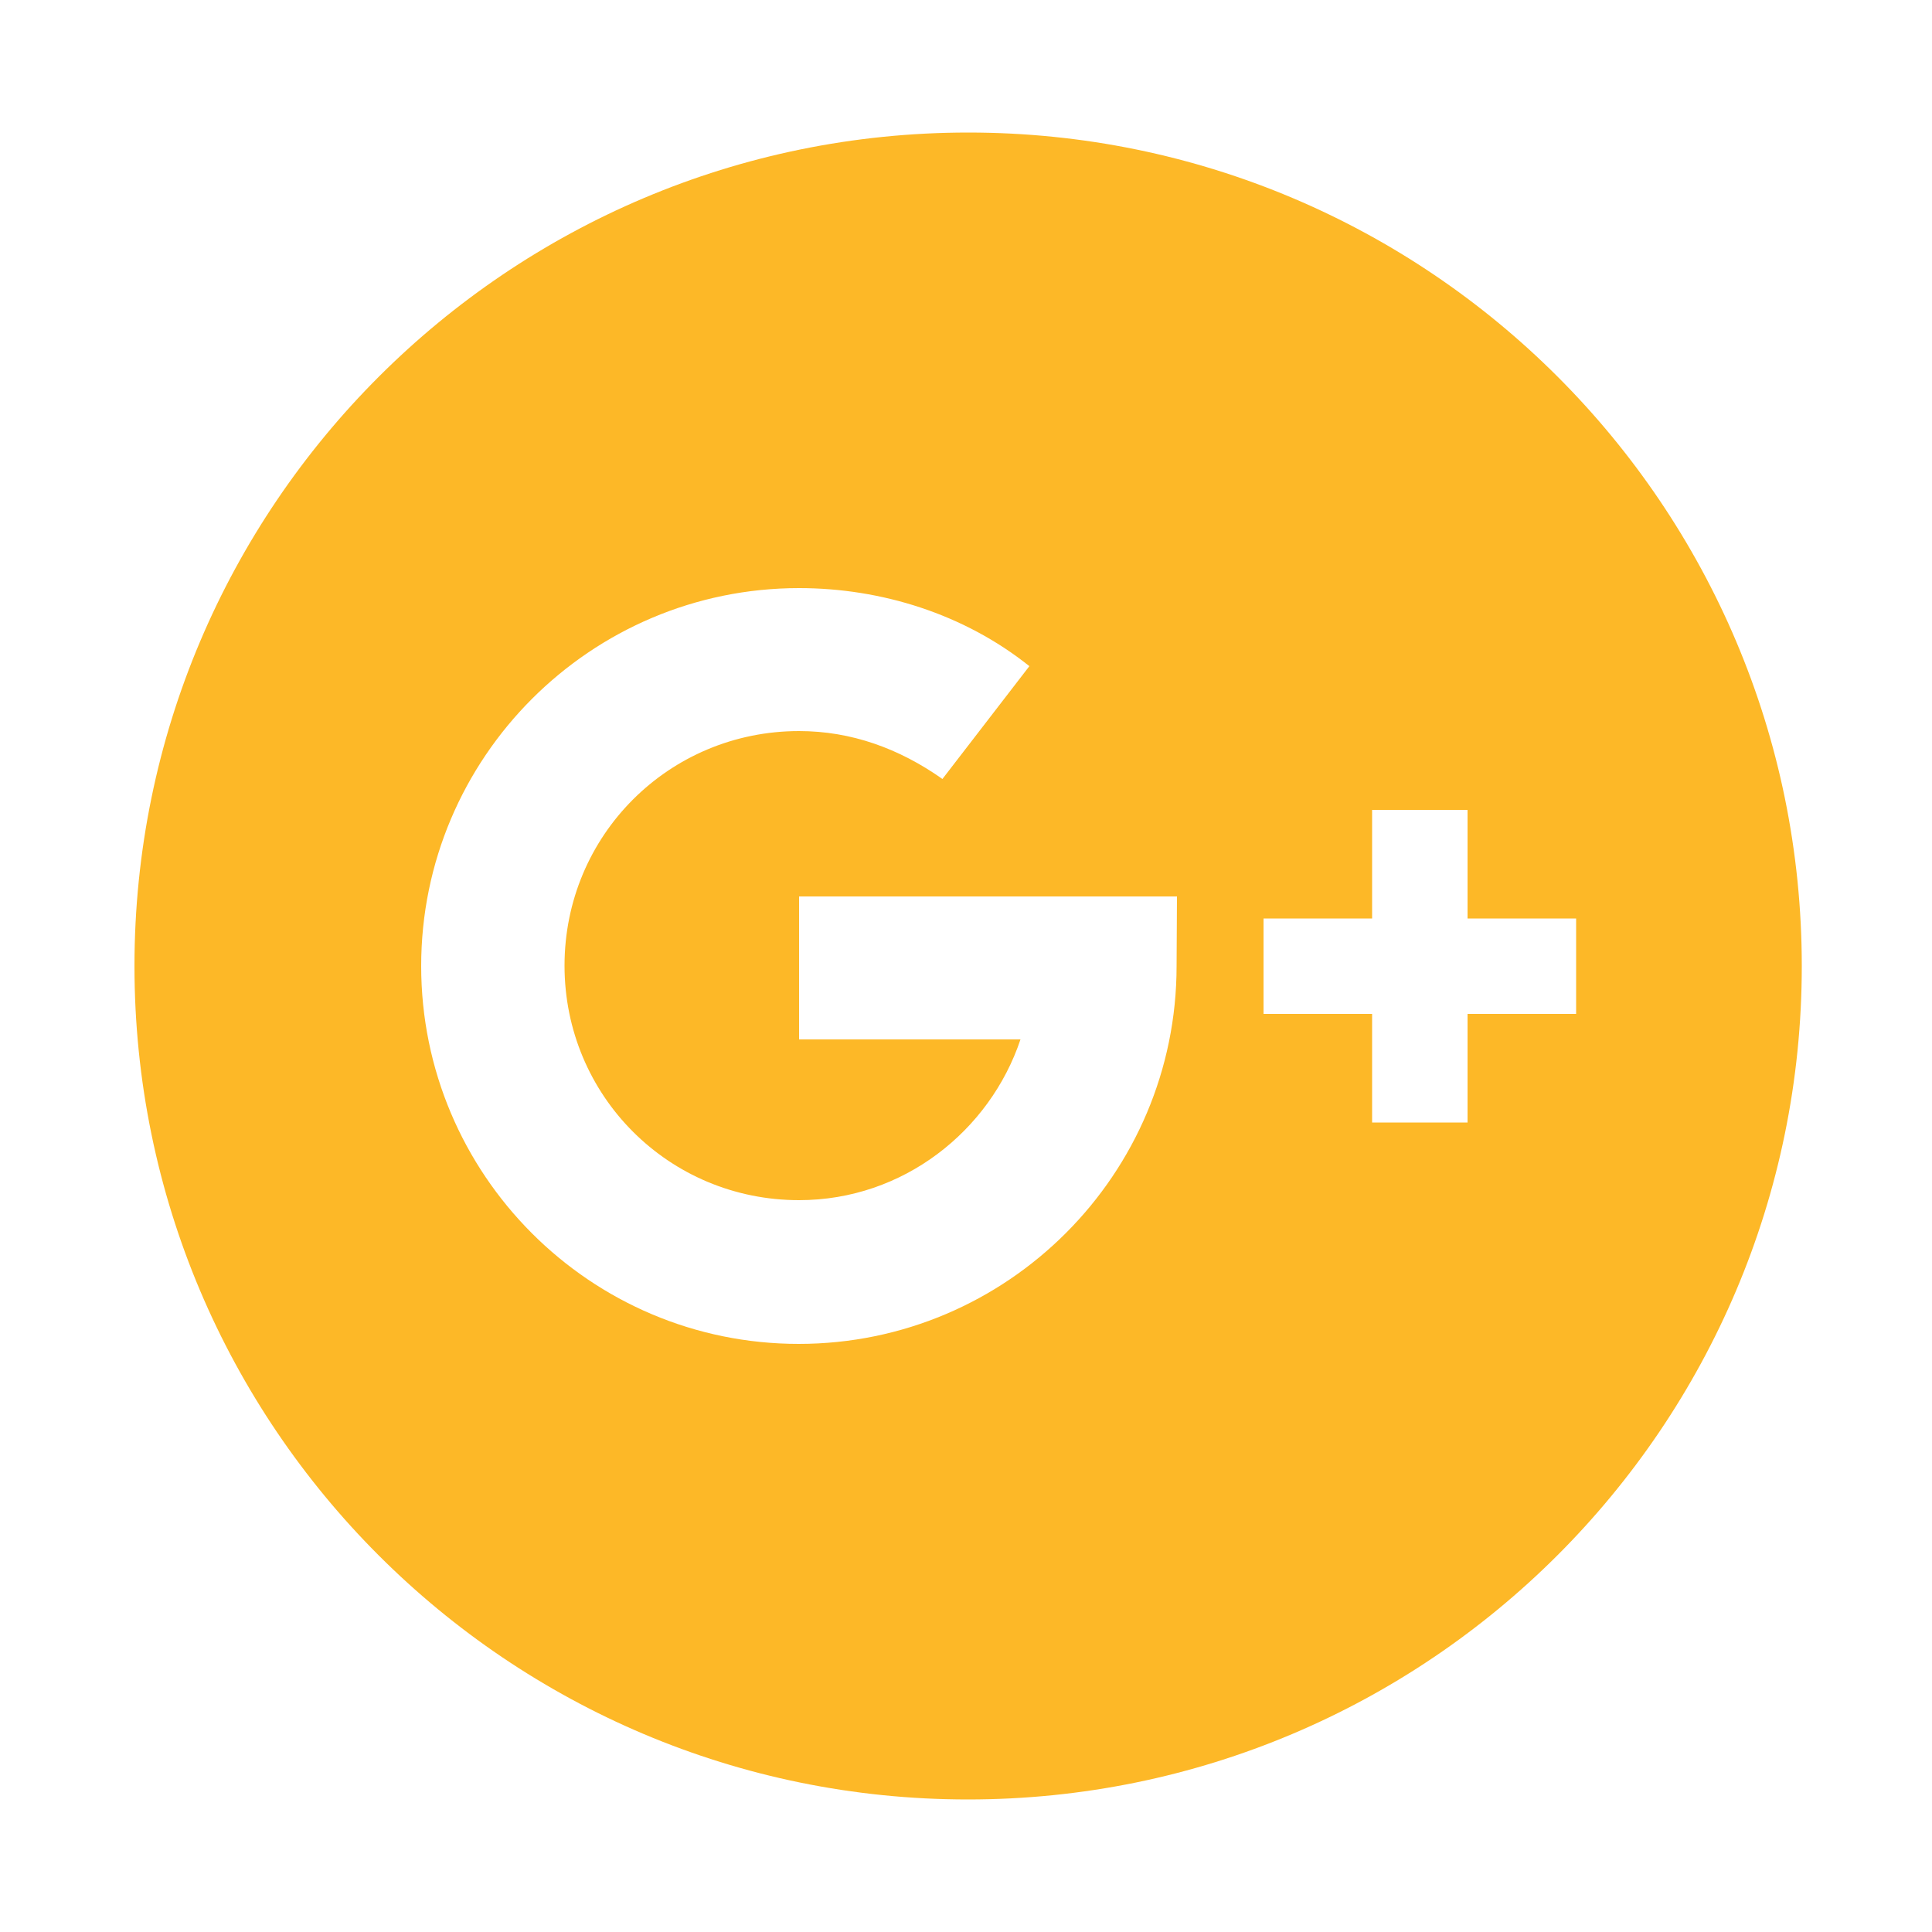 <?xml version="1.0" encoding="utf-8"?>
<!-- Generator: Adobe Illustrator 18.0.0, SVG Export Plug-In . SVG Version: 6.00 Build 0)  -->
<!DOCTYPE svg PUBLIC "-//W3C//DTD SVG 1.1//EN" "http://www.w3.org/Graphics/SVG/1.1/DTD/svg11.dtd">
<svg version="1.1" id="Layer_1" xmlns="http://www.w3.org/2000/svg" xmlns:xlink="http://www.w3.org/1999/xlink" x="0px" y="0px"
	 viewBox="0 0 500 500" enable-background="new 0 0 500 500" xml:space="preserve">
<g>
	<g>
		<path fill="#FDB827" d="M250.6,34.3C131.5,34.3,34.8,130.9,34.8,250s96.6,215.7,215.7,215.7S466.3,369.1,466.3,250
			S369.7,34.3,250.6,34.3L250.6,34.3z M304.5,250c0,53.9-43.8,97.8-97.8,97.8S109,303.9,109,250s43.8-97.8,97.8-97.8
			c21.3,0,42.7,6.7,59.6,20.2l-22.5,29.2c-11.2-7.9-23.6-12.4-37.1-12.4c-33.7,0-60.7,27-60.7,60.7s27,60.7,60.7,60.7
			c27,0,49.4-18,57.3-41.6h-57.3V232h97.8L304.5,250L304.5,250z M407.9,262.4h-28.1v28.1h-24.7v-28.1H327v-24.7h28.1v-28.1h24.7
			v28.1h28.1V262.4z"/>
	</g>
</g>
</svg>
